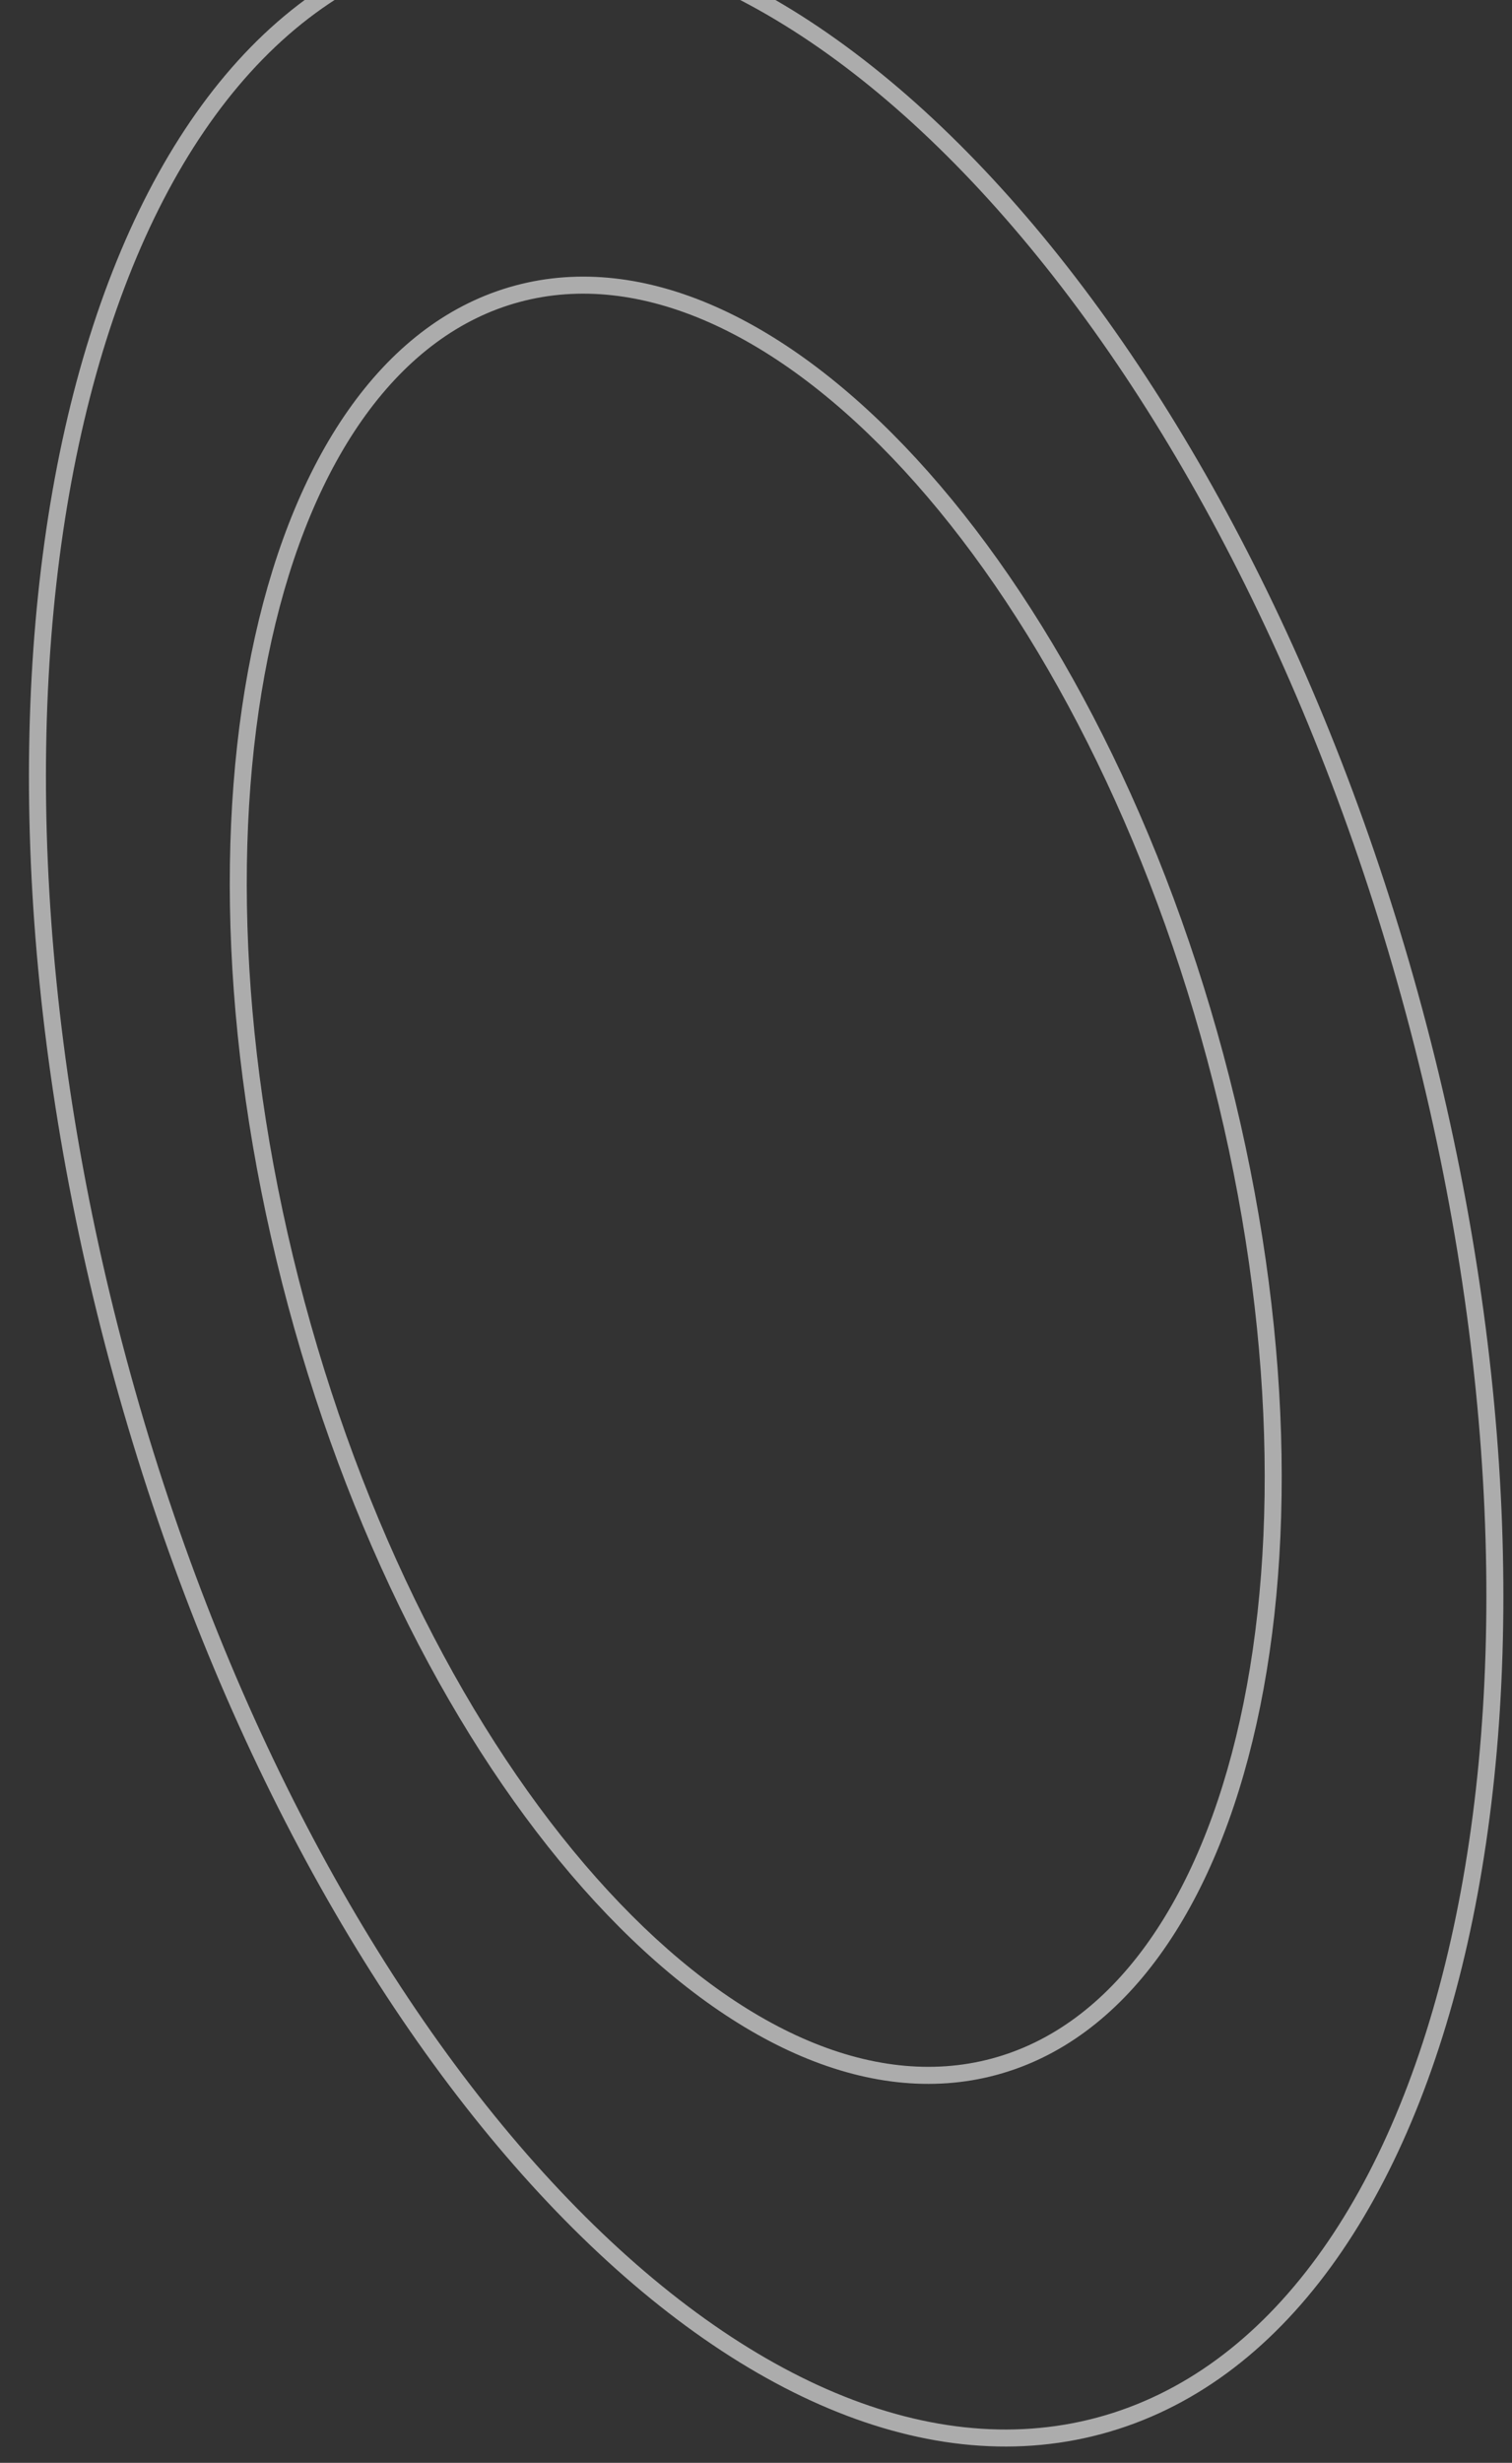 <svg width="43" height="70" viewBox="0 0 43 70" fill="none" xmlns="http://www.w3.org/2000/svg">
<rect x="0" y="0" width="43" height="70" fill="#333333" stroke="none"/>
<g style="mix-blend-mode:overlay" opacity="0.59">
<path fill-rule="evenodd" clip-rule="evenodd" d="M39.986 28.821C42.605 38.553 42.892 47.9 41.261 55.135C39.625 62.395 36.099 67.395 31.204 68.712C26.31 70.028 20.75 67.473 15.693 62.014C10.652 56.574 6.21 48.345 3.592 38.613C0.973 28.881 0.686 19.534 2.316 12.299C3.952 5.039 7.479 0.039 12.373 -1.278C17.268 -2.595 22.827 -0.039 27.885 5.42C32.926 10.86 37.367 19.089 39.986 28.821ZM40.453 28.695C45.722 48.28 41.638 66.405 31.33 69.178C21.022 71.951 8.394 58.323 3.125 38.739C-2.144 19.154 1.94 1.029 12.248 -1.744C22.555 -4.518 35.183 9.111 40.453 28.695ZM34.324 30.093C36.197 37.056 36.41 43.733 35.262 48.892C34.108 54.076 31.62 57.591 28.209 58.508C24.798 59.426 20.882 57.635 17.283 53.729C13.701 49.843 10.535 43.96 8.661 36.998C6.788 30.036 6.575 23.358 7.723 18.199C8.877 13.015 11.365 9.501 14.776 8.583C18.188 7.665 22.103 9.456 25.703 13.362C29.284 17.248 32.451 23.131 34.324 30.093ZM34.791 29.968C38.569 44.012 35.679 56.999 28.335 58.975C20.99 60.951 11.973 51.168 8.195 37.123C4.416 23.079 7.307 10.092 14.651 8.116C21.995 6.14 31.012 15.924 34.791 29.968Z" fill="white"/>
</g>
</svg>
